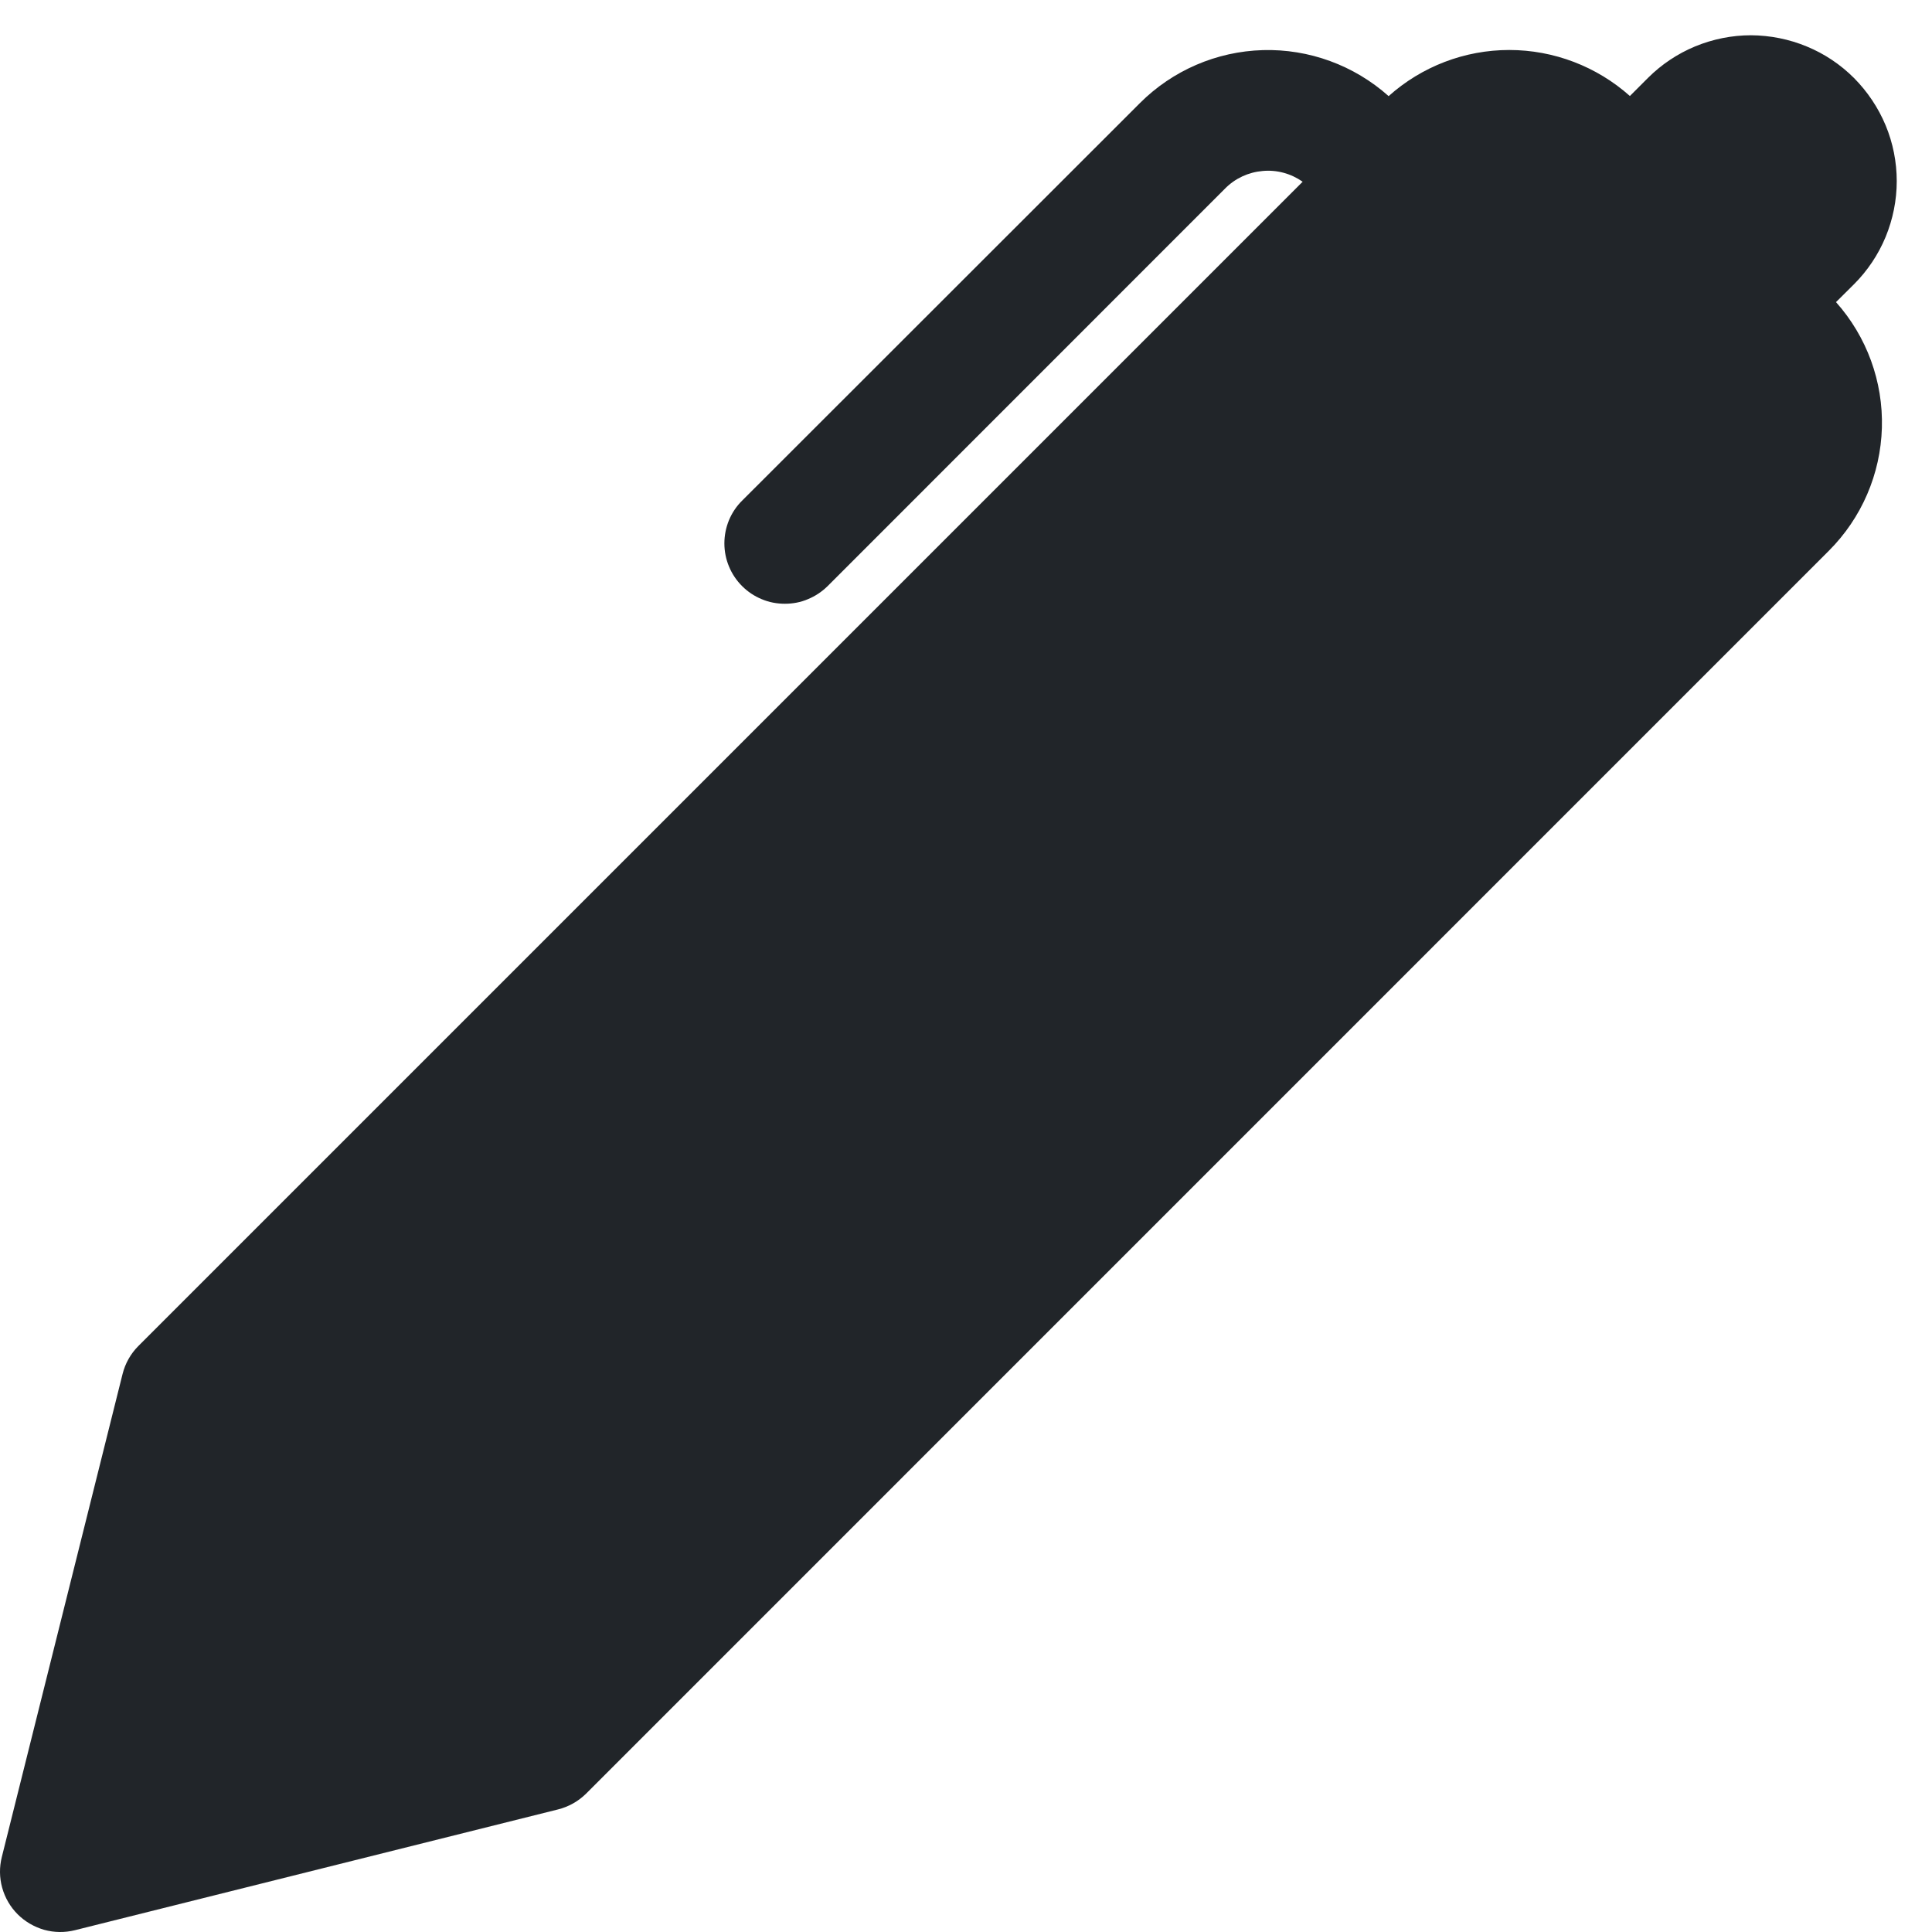 <svg width="16" height="16" viewBox="0 0 16 16" fill="none" xmlns="http://www.w3.org/2000/svg">
<g clip-path="url(#clip0_34_4892)">
<path d="M13.498 0.795L13.647 0.646C13.759 0.534 13.892 0.445 14.039 0.384C14.185 0.324 14.342 0.292 14.501 0.292C14.659 0.293 14.816 0.324 14.963 0.385C15.109 0.445 15.242 0.534 15.354 0.646C15.466 0.759 15.555 0.892 15.616 1.038C15.677 1.185 15.708 1.342 15.708 1.5C15.708 1.659 15.676 1.816 15.616 1.962C15.555 2.109 15.466 2.242 15.354 2.354L15.205 2.502C15.46 2.788 15.596 3.16 15.585 3.543C15.574 3.926 15.417 4.29 15.146 4.561L4.854 14.854C4.789 14.918 4.709 14.963 4.621 14.985L0.621 15.985C0.537 16.006 0.449 16.005 0.366 15.982C0.283 15.958 0.207 15.914 0.146 15.853C0.085 15.792 0.041 15.716 0.018 15.633C-0.005 15.55 -0.006 15.463 0.015 15.379L1.015 11.379C1.037 11.291 1.082 11.211 1.146 11.147L10.788 1.505C10.691 1.437 10.574 1.405 10.457 1.416C10.339 1.426 10.229 1.477 10.146 1.561L6.854 4.854C6.807 4.9 6.752 4.937 6.691 4.962C6.631 4.988 6.566 5 6.5 5C6.434 5 6.369 4.988 6.308 4.962C6.247 4.937 6.192 4.9 6.146 4.854C6.099 4.807 6.062 4.752 6.037 4.691C6.012 4.631 5.999 4.566 5.999 4.5C5.999 4.434 6.012 4.369 6.037 4.308C6.062 4.248 6.099 4.192 6.146 4.146L9.44 0.854C9.711 0.583 10.075 0.426 10.458 0.415C10.841 0.404 11.214 0.541 11.5 0.796C11.775 0.55 12.13 0.414 12.499 0.414C12.867 0.414 13.223 0.55 13.498 0.795Z" fill="#212529"/>
</g>
<defs>
<clipPath id="clip0_34_4892">
<rect width="16" height="16" fill="white"/>
</clipPath>
</defs>
</svg>
